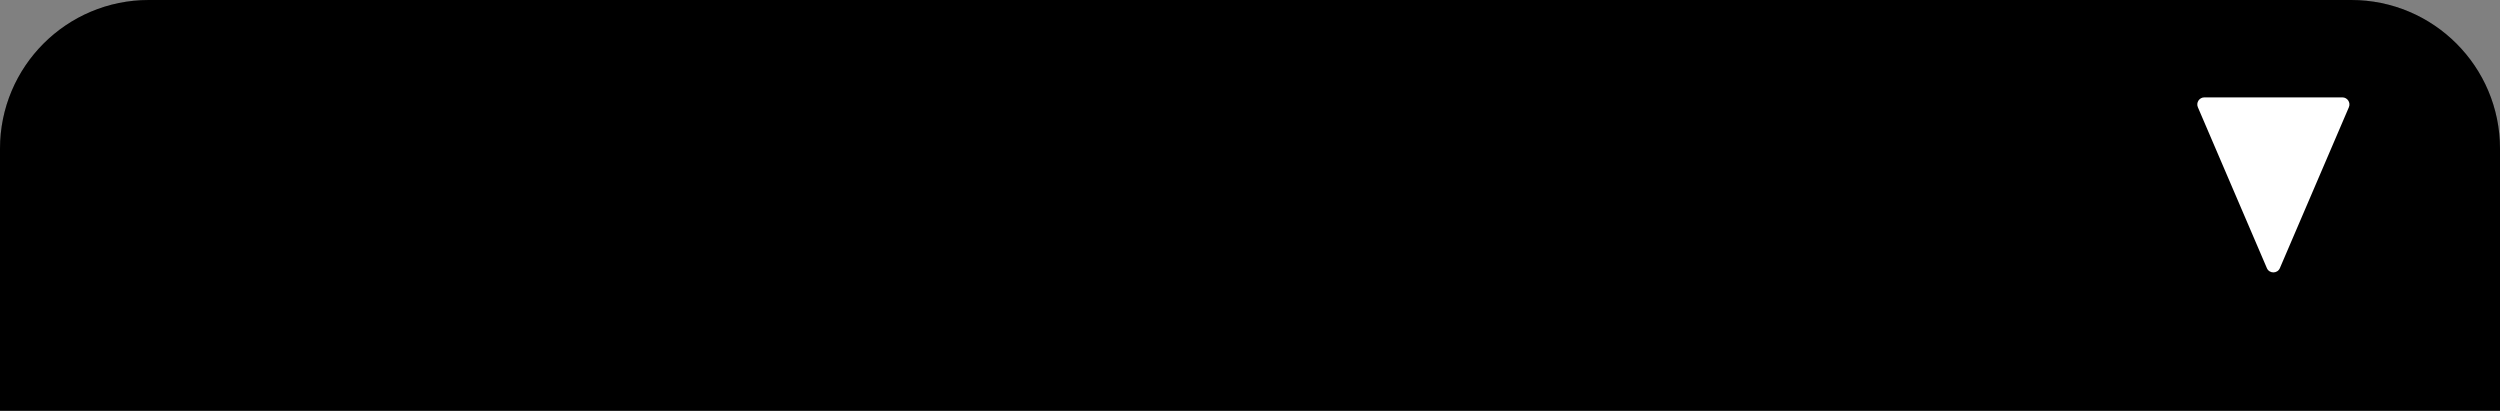 <svg width="353" height="58" viewBox="0 0 353 58" fill="none" xmlns="http://www.w3.org/2000/svg">
<rect x="0" y="0" width="353" height="58" fill="#808080" stroke="none"/>
<path d="M21 2.5H332C342.217 2.5 350.5 10.783 350.5 21V55.5H2.5V21C2.5 10.783 10.783 2.5 21 2.5Z" fill="black"/>
<path d="M21 2.5H332C342.217 2.5 350.5 10.783 350.5 21V55.5H2.5V21C2.5 10.783 10.783 2.5 21 2.5Z" stroke="black" stroke-width="5"/>
<path d="M21 2.5H332C342.217 2.5 350.5 10.783 350.5 21V55.5H2.5V21C2.5 10.783 10.783 2.5 21 2.5Z" stroke="black" stroke-opacity="0.2" stroke-width="5"/>
<path d="M321.919 37.857C321.573 38.665 320.427 38.665 320.081 37.857L310.34 15.144C310.057 14.484 310.541 13.75 311.259 13.75L330.741 13.75C331.459 13.75 331.943 14.484 331.66 15.144L321.919 37.857Z" fill="white"/>
</svg>

